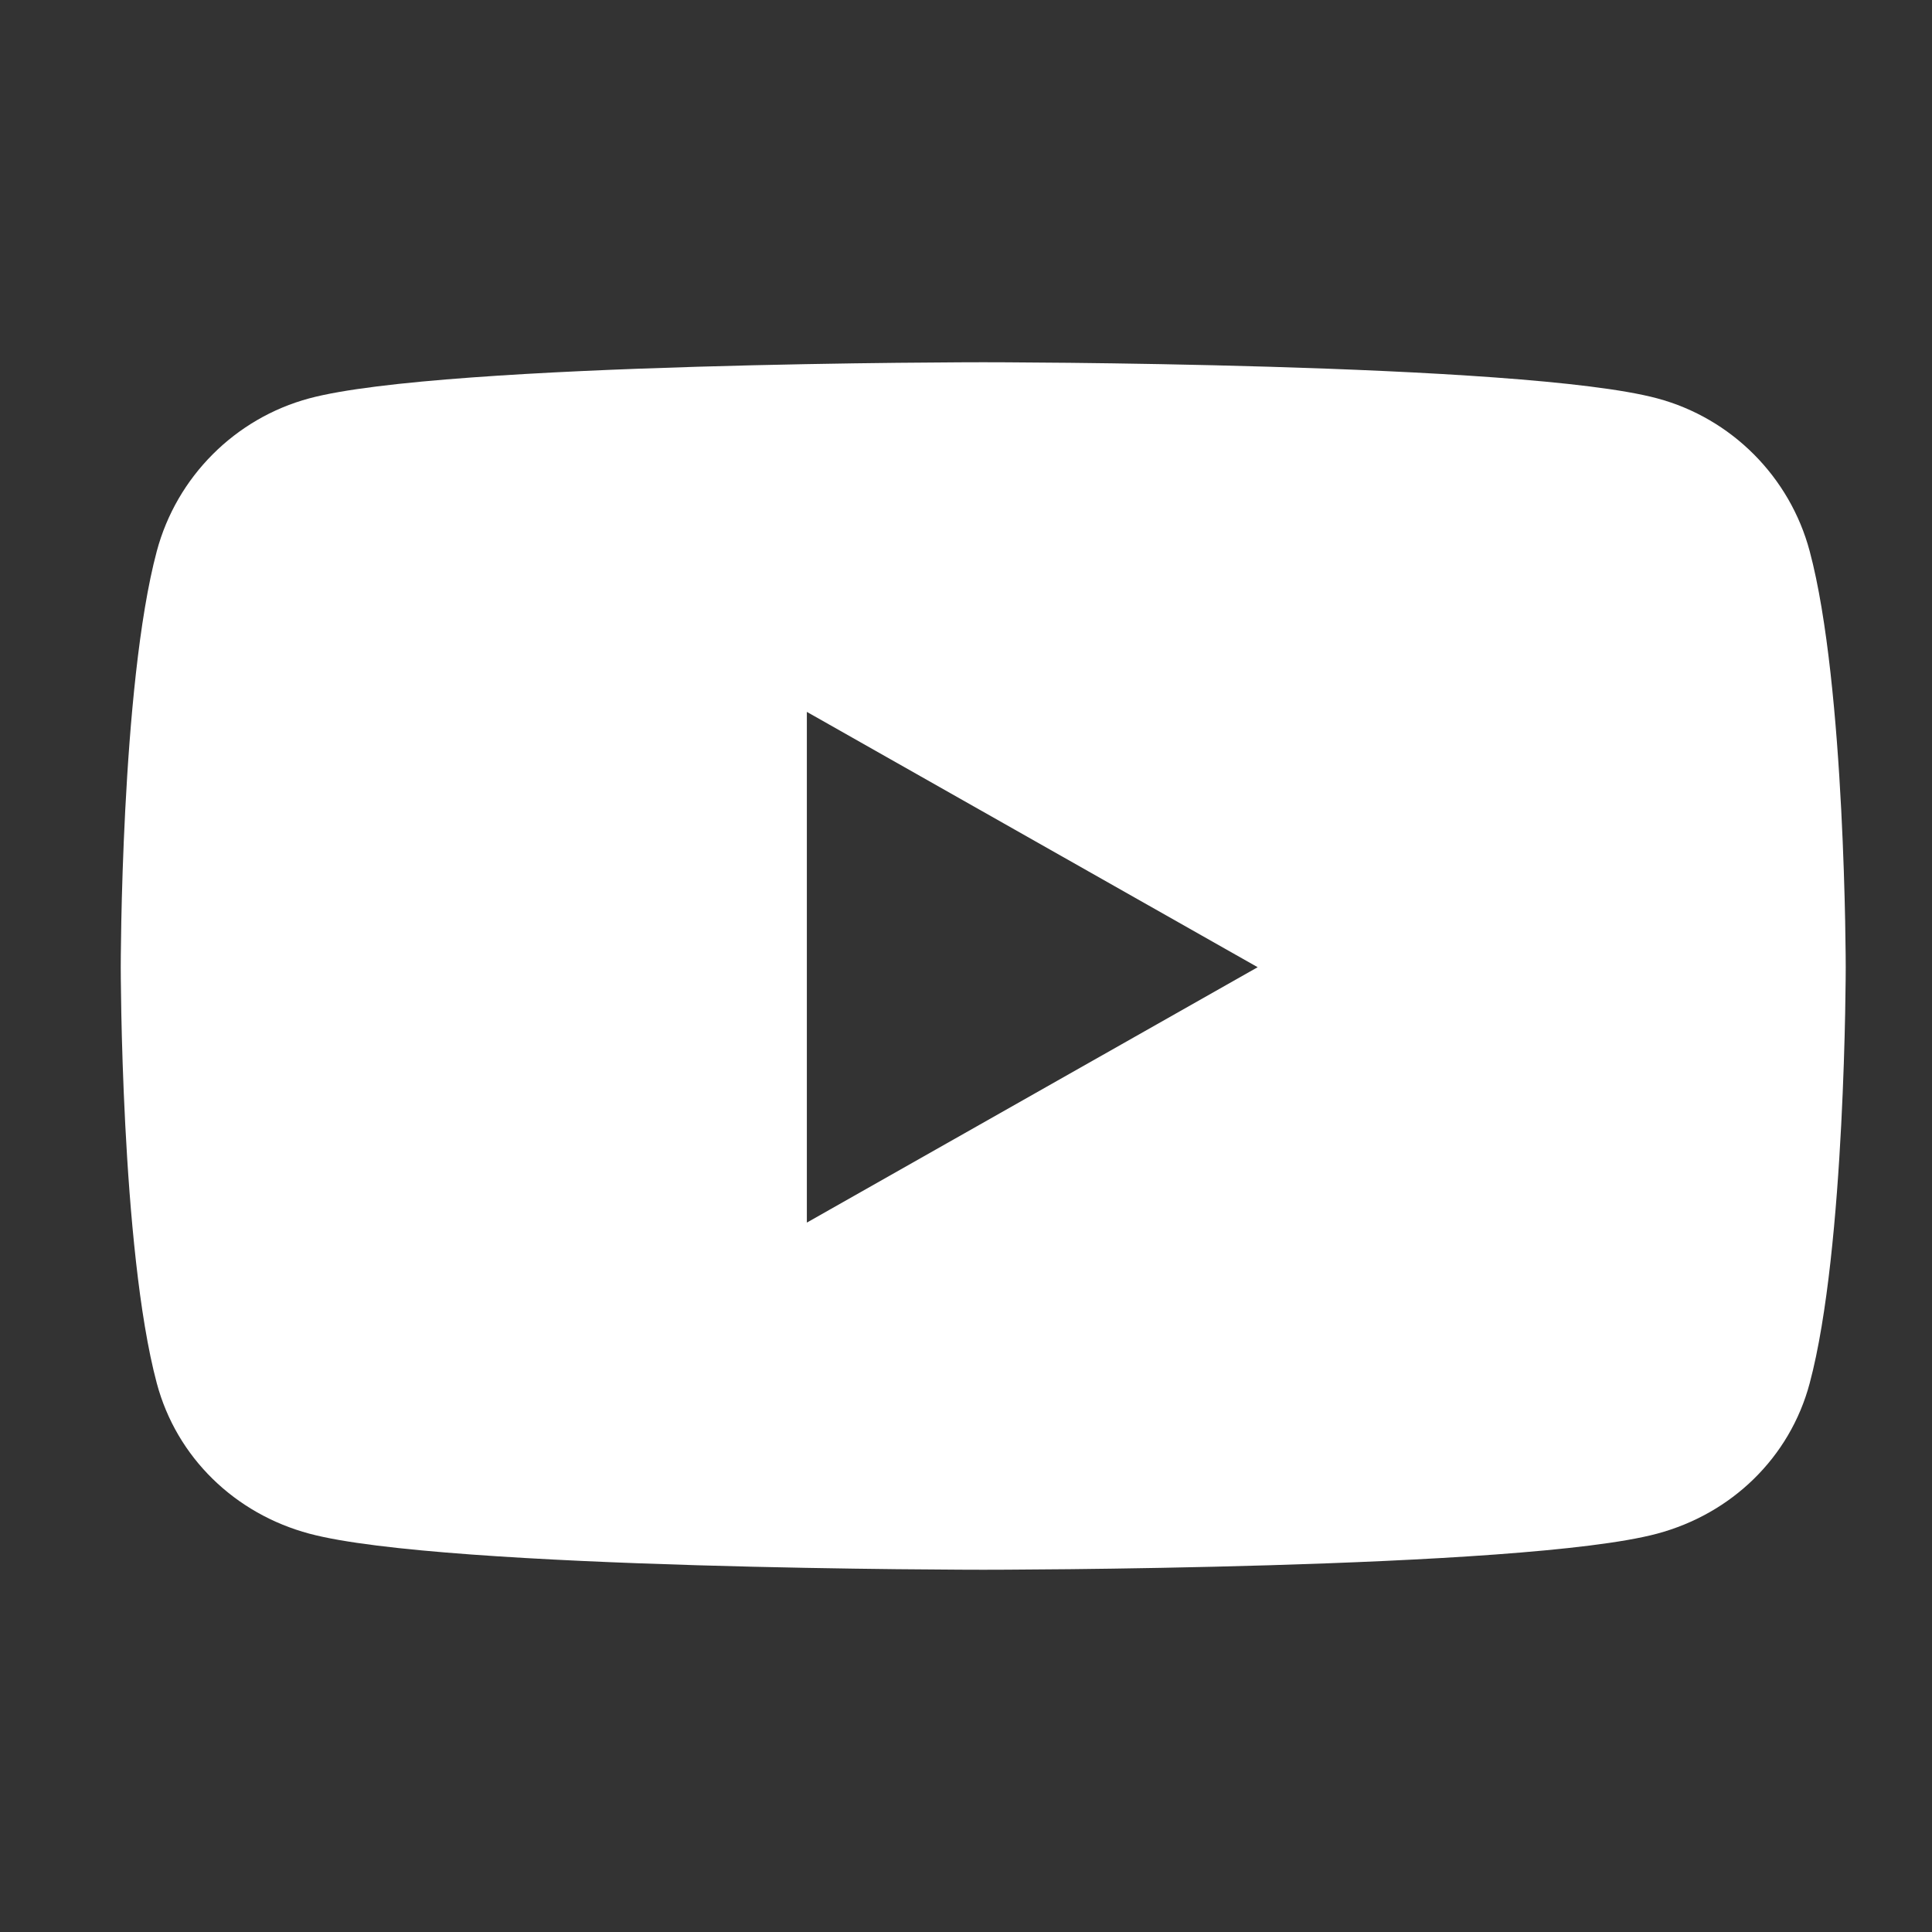 <svg width="32" height="32" viewBox="0 0 32 32" fill="none" xmlns="http://www.w3.org/2000/svg">
<rect x="0" y="0" width="32" height="32" fill="#333333" stroke="none"/>
<path d="M29.974 9.129C29.646 7.898 28.678 6.927 27.448 6.598C25.22 6 16.286 6 16.286 6C16.286 6 7.351 6 5.123 6.598C3.894 6.928 2.926 7.898 2.597 9.129C2 11.362 2 16.02 2 16.02C2 16.02 2 20.678 2.597 22.911C2.926 24.143 3.894 25.073 5.123 25.402C7.351 26 16.286 26 16.286 26C16.286 26 25.22 26 27.448 25.402C28.678 25.073 29.646 24.143 29.974 22.911C30.571 20.678 30.571 16.02 30.571 16.02C30.571 16.02 30.571 11.362 29.974 9.129ZM13.364 20.25V11.791L20.831 16.02L13.364 20.25Z" fill="white"/>
</svg>
